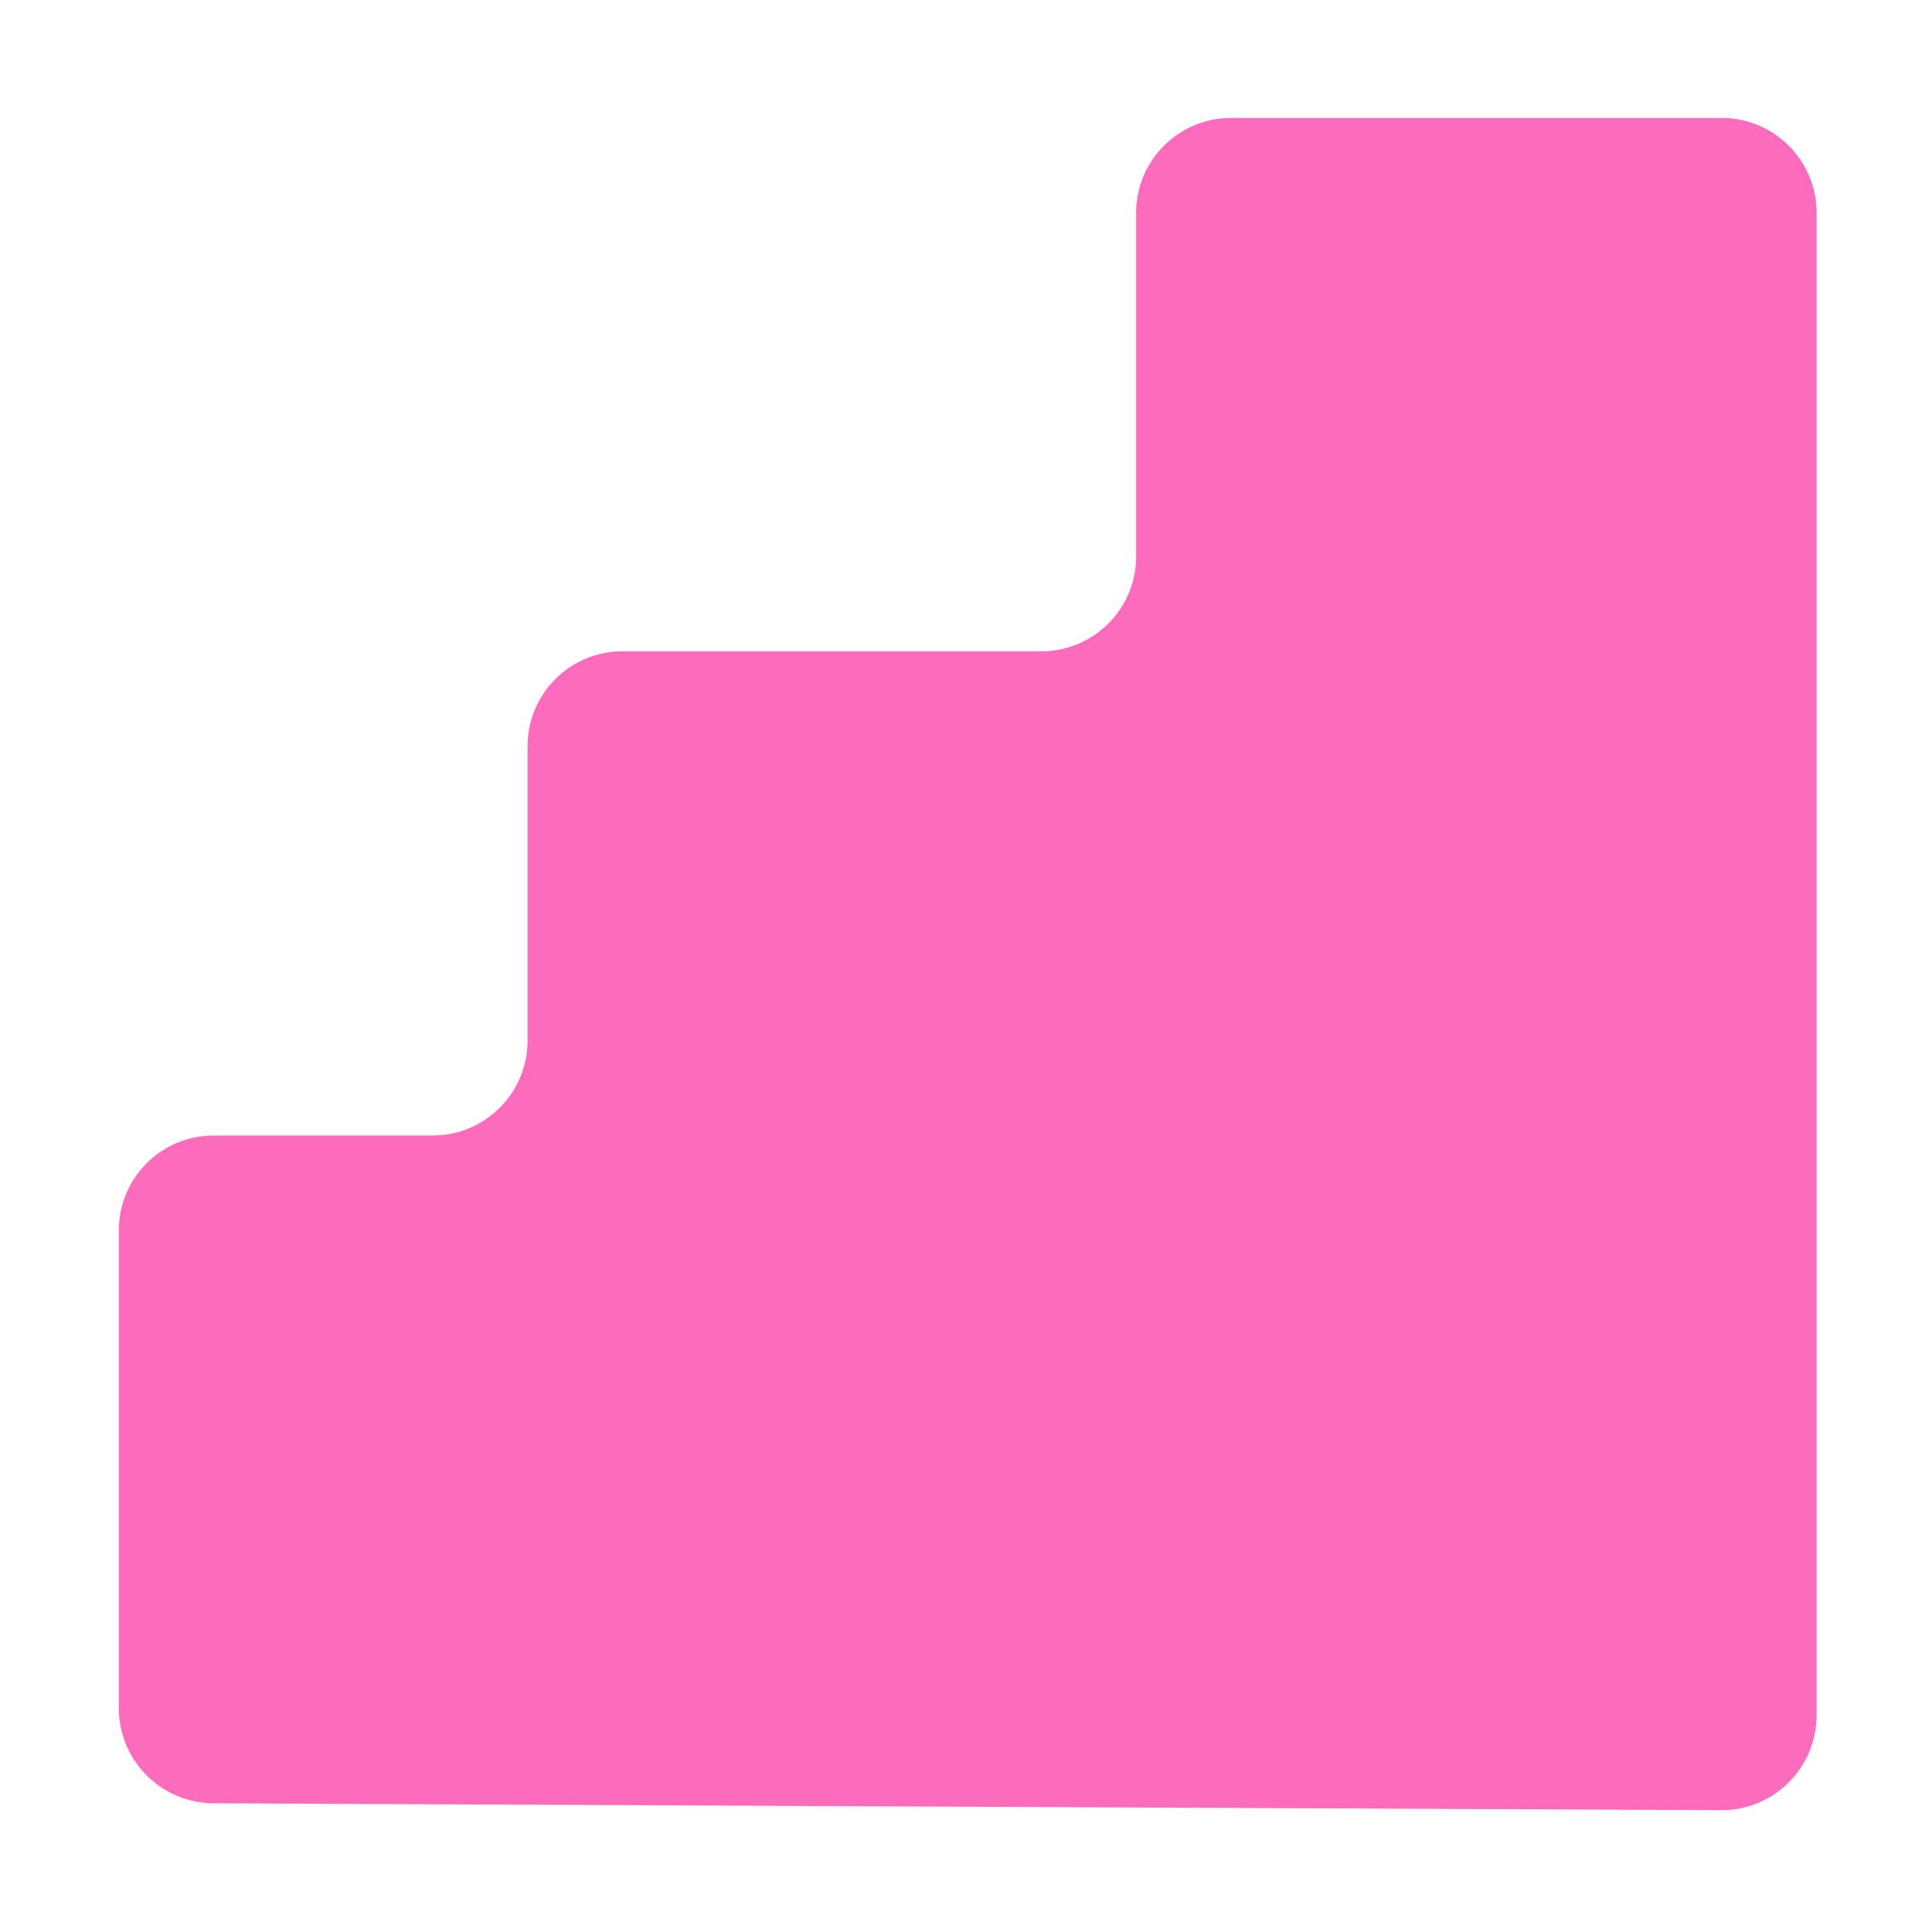 <?xml version="1.0" standalone="no"?><!DOCTYPE svg PUBLIC "-//W3C//DTD SVG 1.1//EN" "http://www.w3.org/Graphics/SVG/1.1/DTD/svg11.dtd"><svg t="1731328065212" class="icon" viewBox="0 0 1024 1024" version="1.1" xmlns="http://www.w3.org/2000/svg" p-id="32036" xmlns:xlink="http://www.w3.org/1999/xlink" width="128" height="128"><path d="M62.976 905.408V652.16c0-27.84 22.528-50.304 50.304-50.304h116.032a50.304 50.304 0 0 0 50.304-50.304V395.52c0-27.776 22.464-50.304 50.304-50.304h221.952a50.304 50.304 0 0 0 50.304-50.304V112.832c0-27.84 22.528-50.304 50.304-50.304h260.032c27.776 0 50.304 22.464 50.304 50.24v796.352a50.304 50.304 0 0 1-50.56 50.304L113.28 955.776a50.432 50.432 0 0 1-50.304-50.368z" p-id="32037" fill="#fd6cbc"></path></svg>